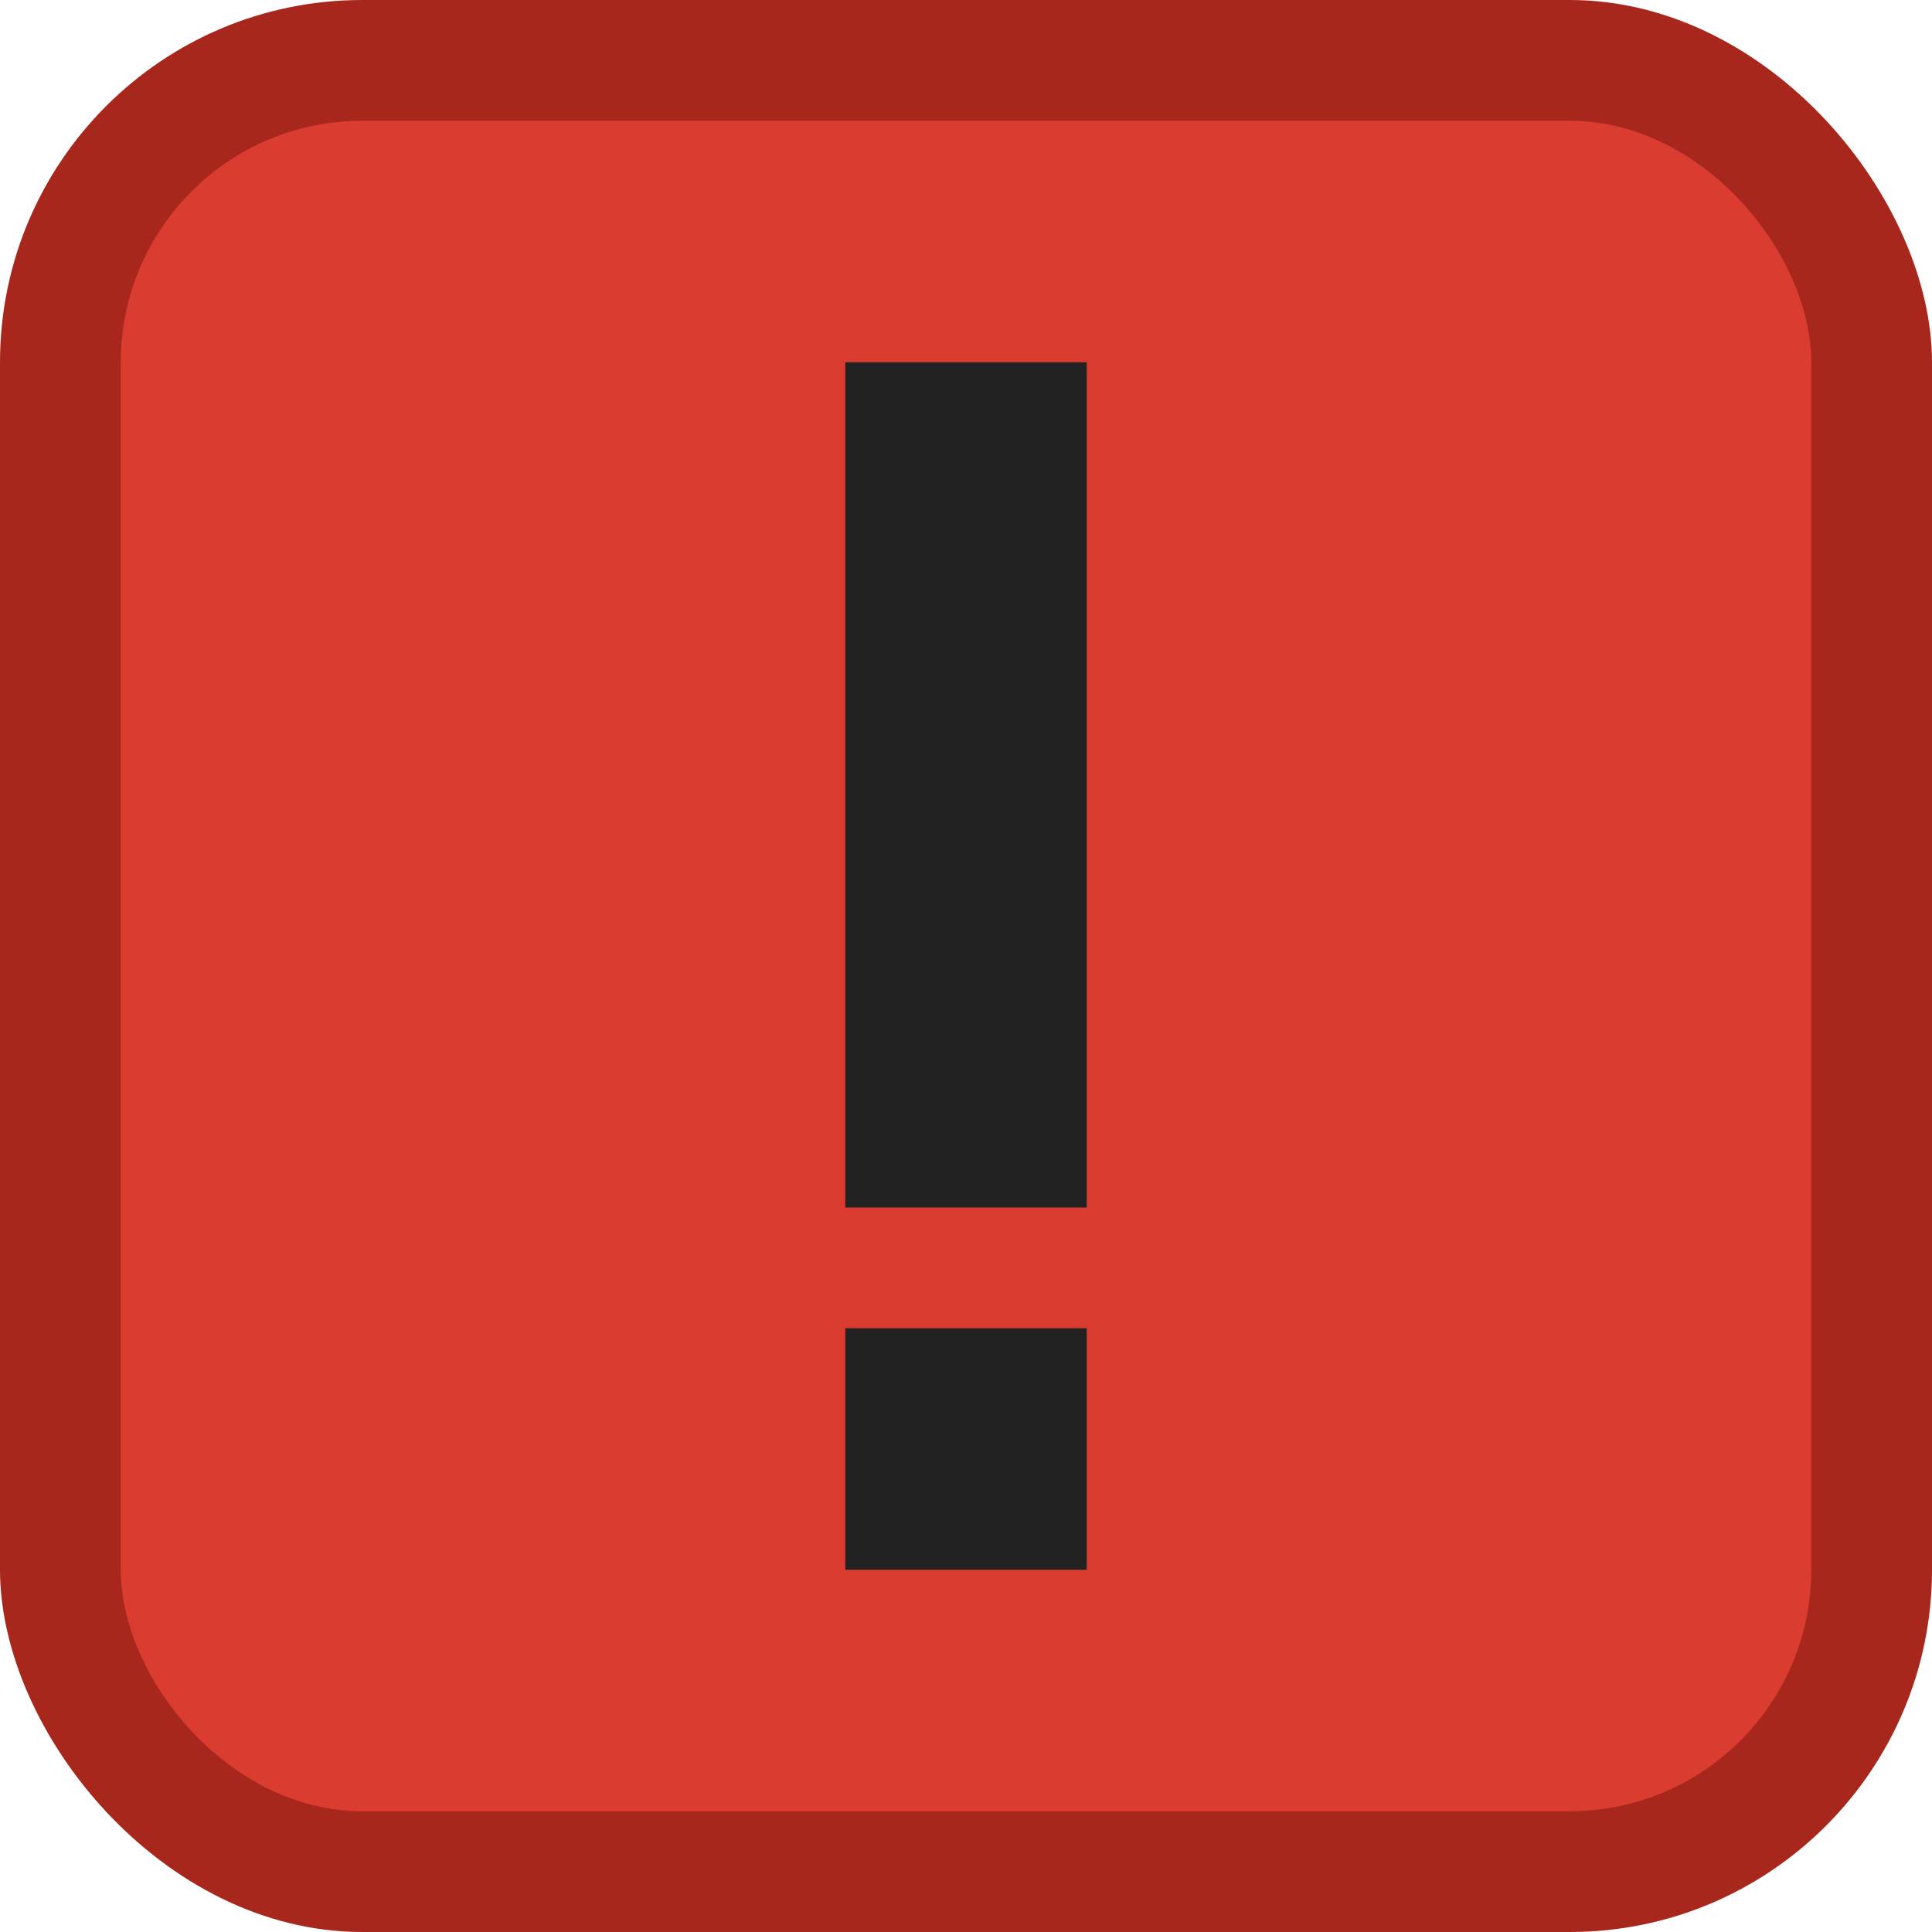<svg version="1.1" viewBox="0 0 16 16" xmlns="http://www.w3.org/2000/svg">
    <rect width="16" height="16" rx="3" ry="3" fill="#a7271d"/>
    <rect x="1" y="1" width="14" height="14" rx="2" ry="2" fill="#db3c30"/>
    <path d="M7 3h2v7H7zM7 11h2v2H7z" fill="#222222"/>
</svg>
